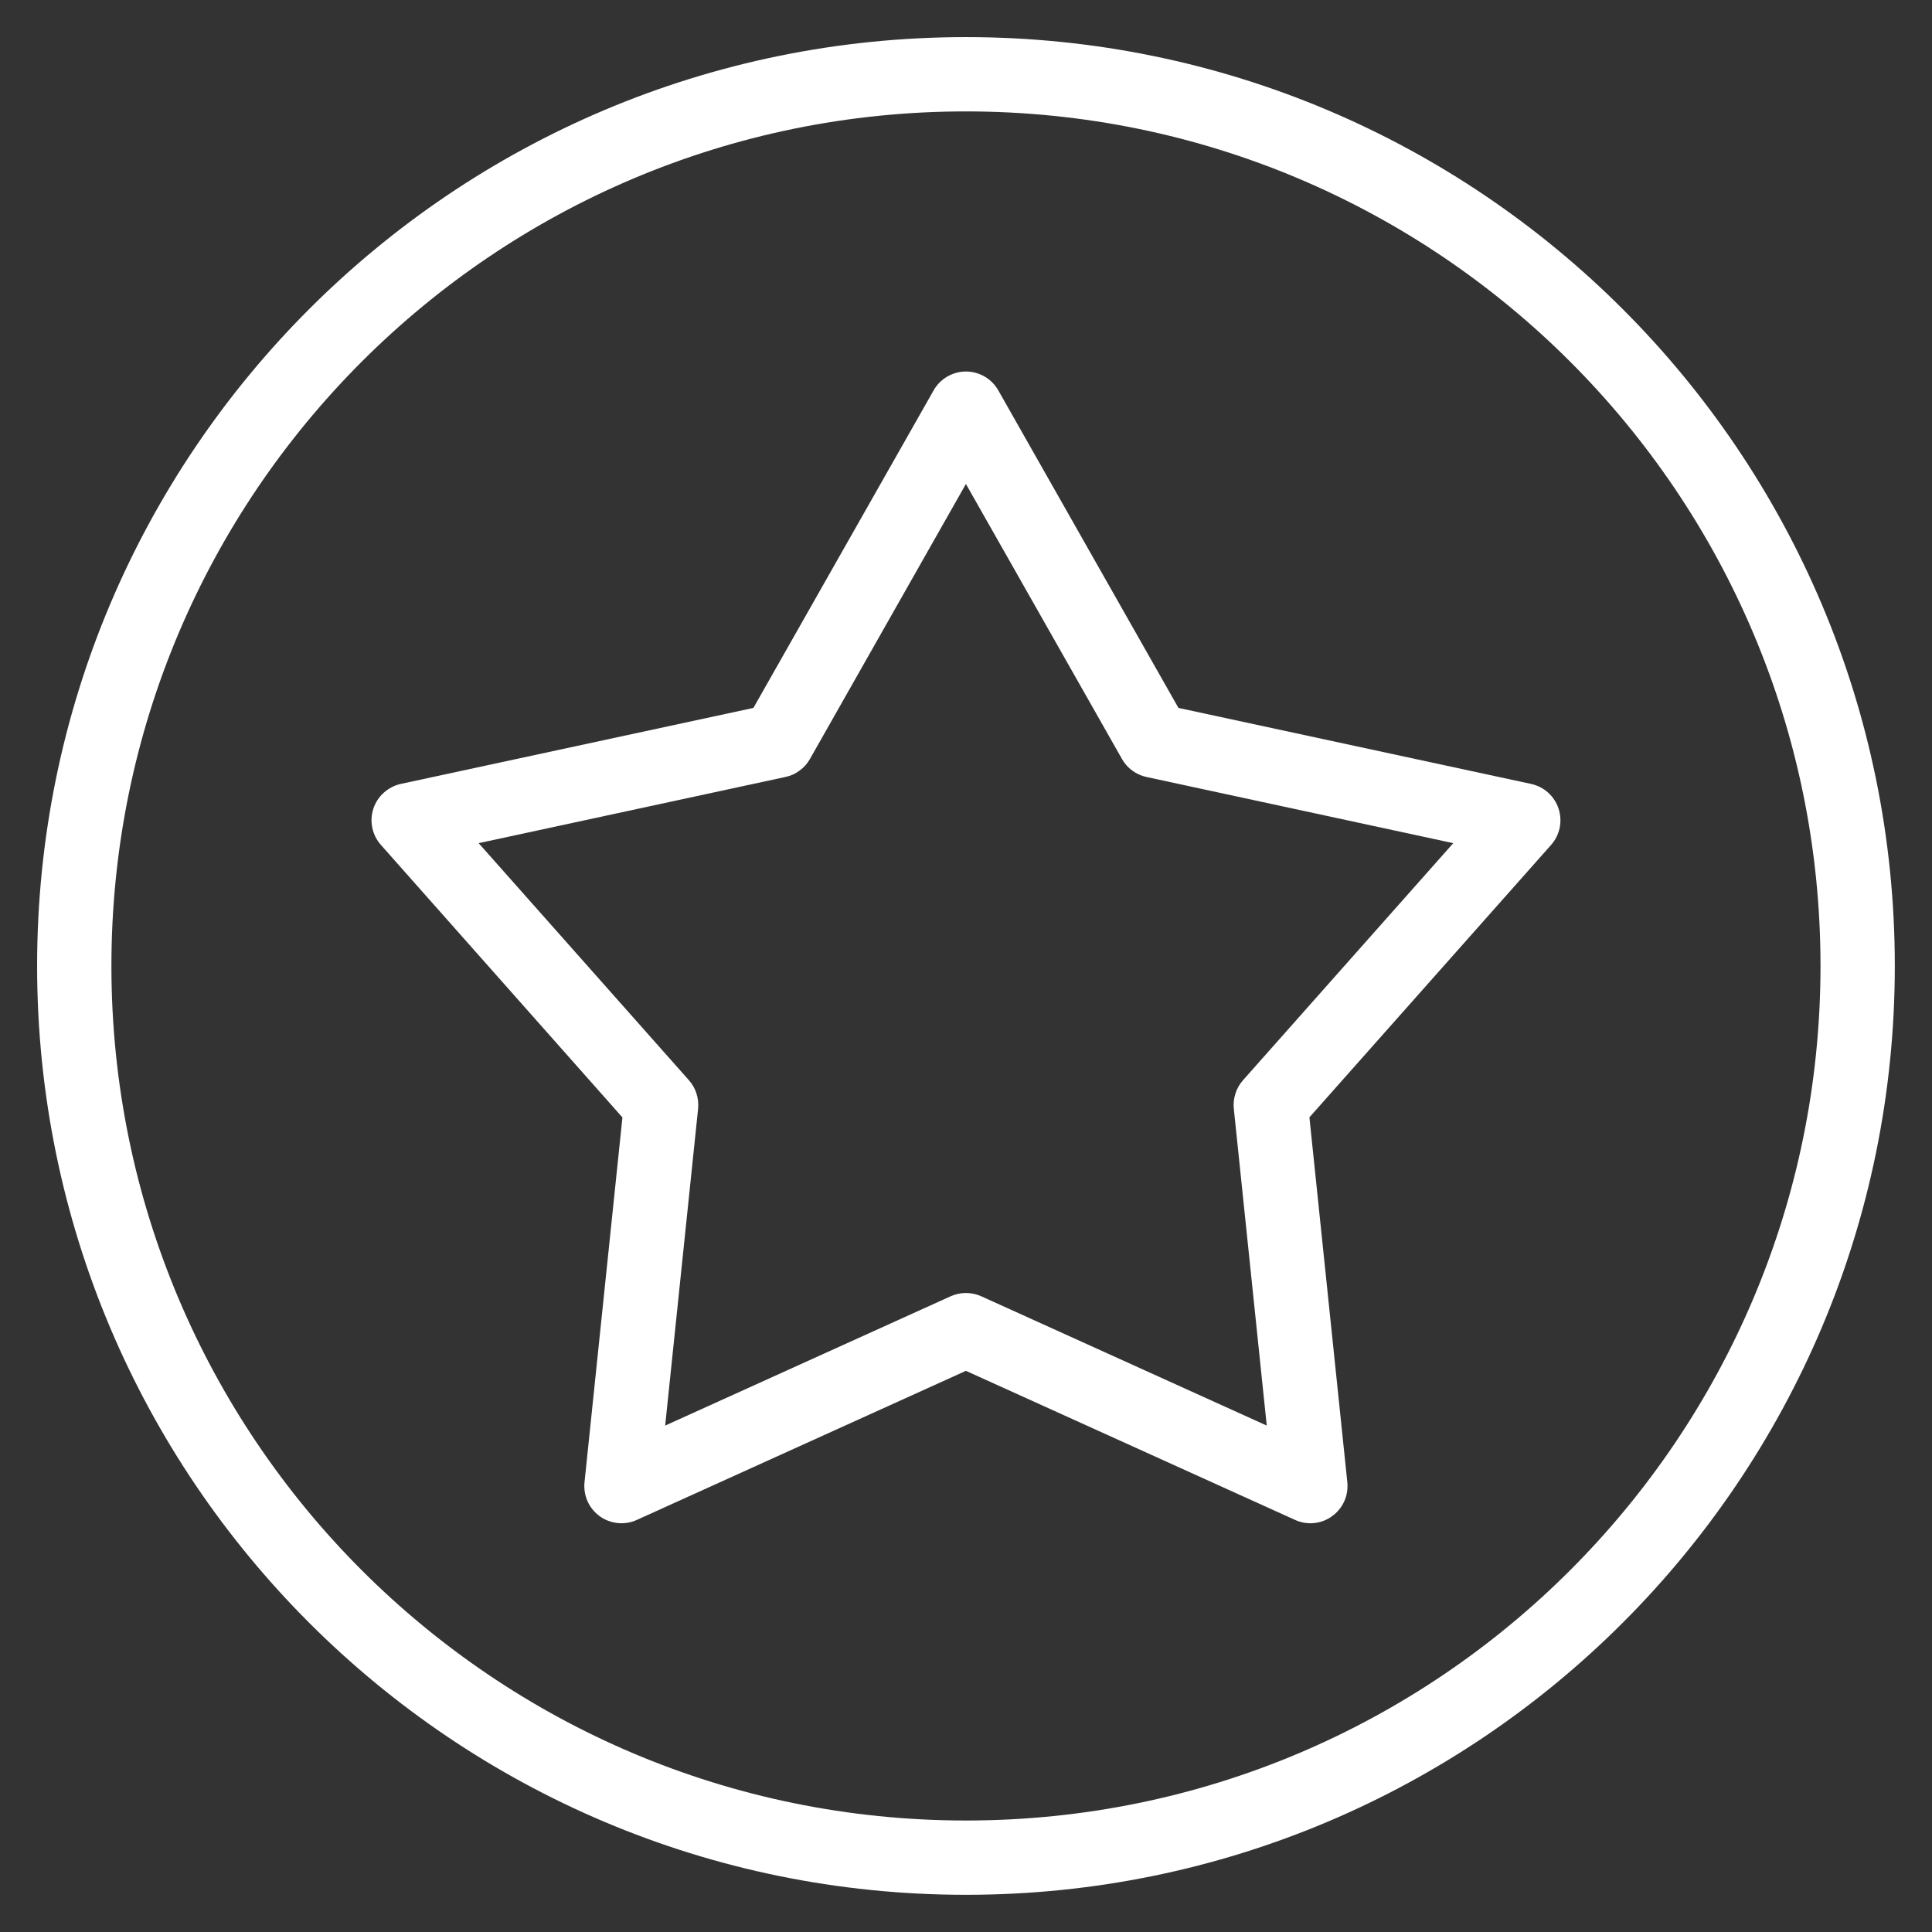 <svg width="24" height="24" viewBox="0 0 24 24" fill="none" xmlns="http://www.w3.org/2000/svg">
<rect x="0" y="0" width="24" height="24" fill="#333333" stroke="none"/>
<path fill-rule="evenodd" clip-rule="evenodd" d="M11.999 4.615C12.081 4.615 12.161 4.637 12.232 4.678C12.302 4.719 12.361 4.778 12.401 4.849L14.639 8.794L19.019 9.738C19.098 9.755 19.171 9.792 19.231 9.846C19.291 9.9 19.336 9.969 19.361 10.045C19.386 10.122 19.391 10.204 19.375 10.283C19.359 10.361 19.322 10.435 19.269 10.495L16.266 13.88L16.737 18.413C16.745 18.494 16.732 18.576 16.699 18.65C16.665 18.724 16.613 18.788 16.547 18.835C16.482 18.883 16.404 18.912 16.324 18.92C16.243 18.928 16.162 18.915 16.088 18.881L11.999 17.029L7.911 18.881C7.837 18.915 7.756 18.928 7.675 18.92C7.594 18.912 7.516 18.883 7.451 18.836C7.385 18.788 7.332 18.724 7.299 18.65C7.266 18.576 7.253 18.494 7.261 18.413L7.732 13.881L4.731 10.495C4.678 10.435 4.641 10.362 4.625 10.283C4.608 10.204 4.613 10.122 4.638 10.046C4.663 9.969 4.708 9.9 4.768 9.847C4.828 9.793 4.901 9.755 4.979 9.738L9.359 8.794L11.598 4.849C11.638 4.778 11.697 4.719 11.767 4.678C11.838 4.637 11.918 4.615 11.999 4.615ZM11.999 6.012L10.061 9.429C10.029 9.486 9.985 9.535 9.932 9.573C9.88 9.612 9.82 9.639 9.756 9.652L5.946 10.474L8.558 13.419C8.601 13.467 8.633 13.524 8.652 13.585C8.672 13.646 8.678 13.71 8.672 13.774L8.263 17.709L11.809 16.103C11.869 16.076 11.934 16.062 11.999 16.062C12.065 16.062 12.13 16.076 12.19 16.103L15.736 17.709L15.327 13.774C15.32 13.71 15.327 13.646 15.347 13.585C15.366 13.524 15.398 13.467 15.441 13.419L18.053 10.474L14.242 9.652C14.179 9.639 14.119 9.612 14.066 9.573C14.014 9.535 13.97 9.486 13.938 9.429L11.999 6.012Z" fill="white"/>
<path fill-rule="evenodd" clip-rule="evenodd" d="M11.999 22.615C17.862 22.615 22.615 17.862 22.615 11.999C22.615 6.137 17.862 1.384 11.999 1.384C6.137 1.384 1.384 6.137 1.384 11.999C1.384 17.862 6.137 22.615 11.999 22.615ZM11.999 23.538C18.372 23.538 23.538 18.372 23.538 11.999C23.538 5.626 18.372 0.461 11.999 0.461C5.626 0.461 0.461 5.626 0.461 11.999C0.461 18.372 5.626 23.538 11.999 23.538Z" fill="white"/>
</svg>
